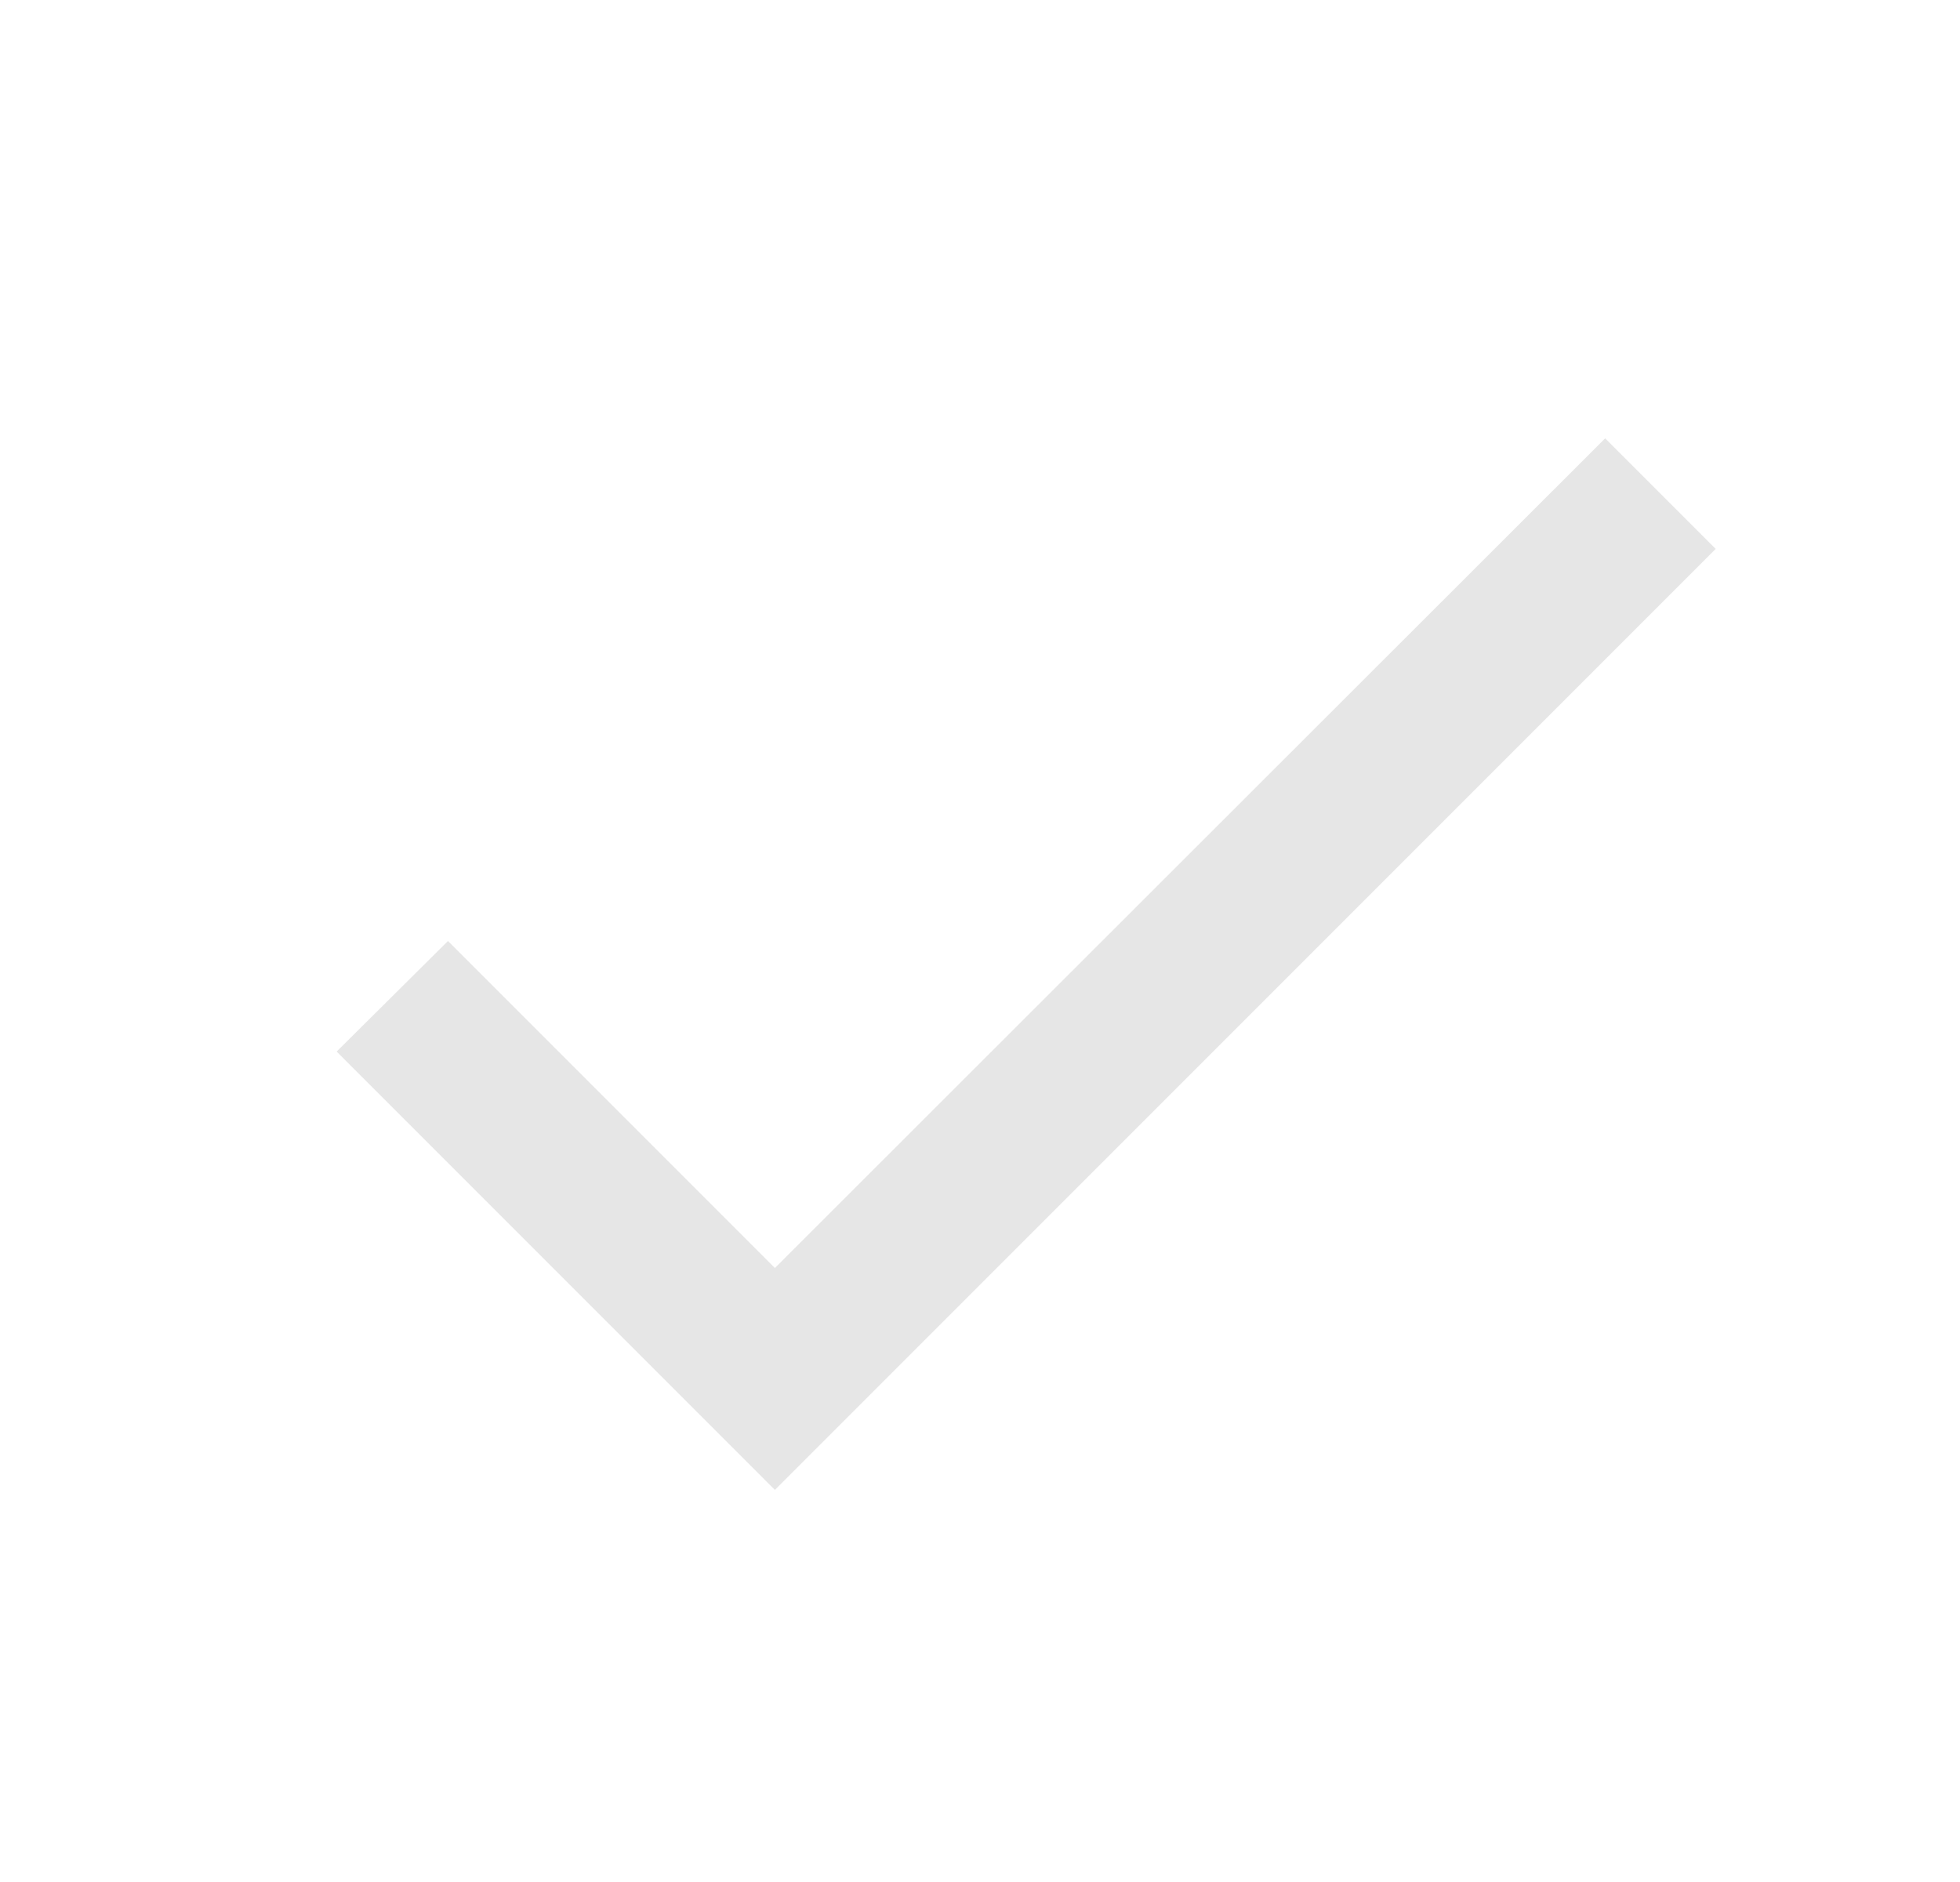 <svg width="25" height="24" viewBox="0 0 25 24" fill="none" xmlns="http://www.w3.org/2000/svg">
<g clip-path="url(#clip0_6180_761)">
<path d="M9.884 16.17L5.714 12L4.294 13.41L9.884 19L21.884 7L20.474 5.59L9.884 16.17Z" fill="black" fill-opacity="0.1"/>
</g>
<defs>
<clipPath id="clip0_6180_761">
<rect width="24" height="24" fill="white" transform="translate(0.884)"/>
</clipPath>
</defs>
</svg>
